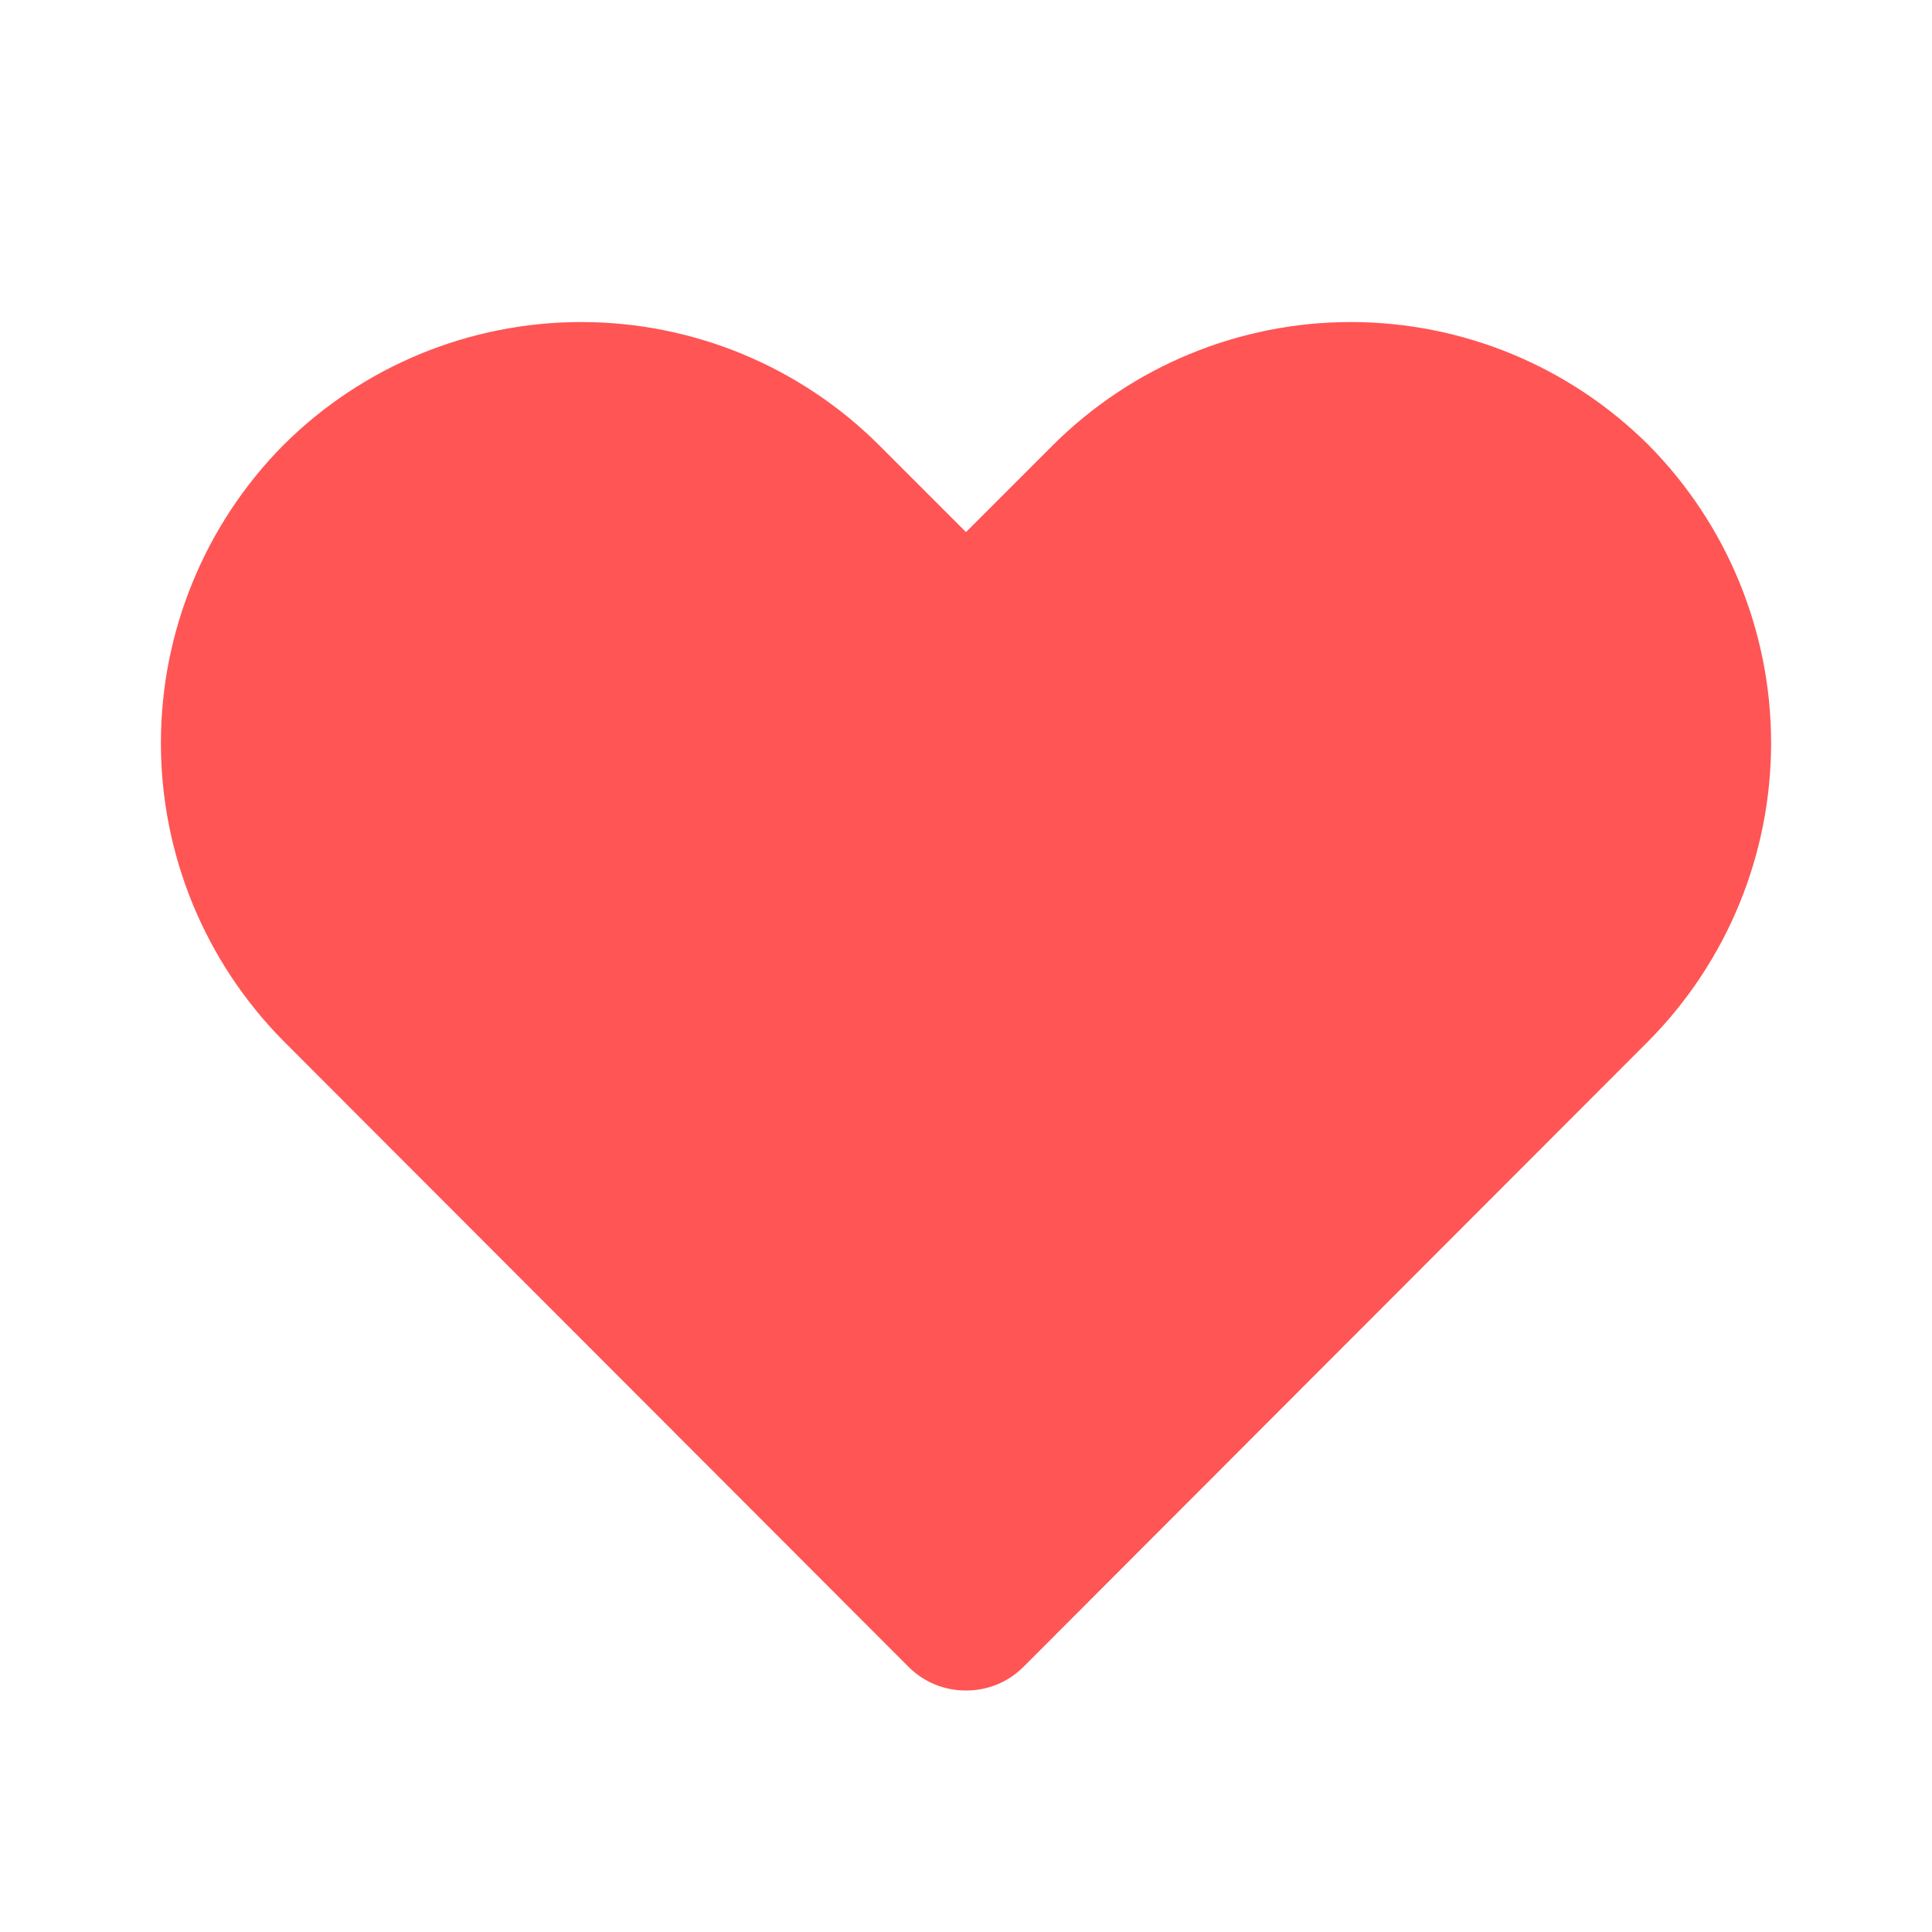 <svg width="32" height="32" viewBox="0 0 32 32" fill="none" xmlns="http://www.w3.org/2000/svg">
<path d="M16 28C15.825 28.001 15.651 27.967 15.488 27.901C15.326 27.835 15.178 27.737 15.053 27.613L4.693 17.24C3.394 15.927 2.665 14.154 2.665 12.307C2.665 10.459 3.394 8.686 4.693 7.373C6.003 6.067 7.777 5.334 9.627 5.334C11.476 5.334 13.251 6.067 14.56 7.373L16 8.813L17.44 7.373C18.75 6.067 20.524 5.334 22.373 5.334C24.223 5.334 25.997 6.067 27.307 7.373C28.606 8.686 29.335 10.459 29.335 12.307C29.335 14.154 28.606 15.927 27.307 17.24L16.947 27.613C16.822 27.737 16.674 27.835 16.512 27.901C16.35 27.967 16.176 28.001 16 28Z" fill="#FF5555"/>
</svg>
